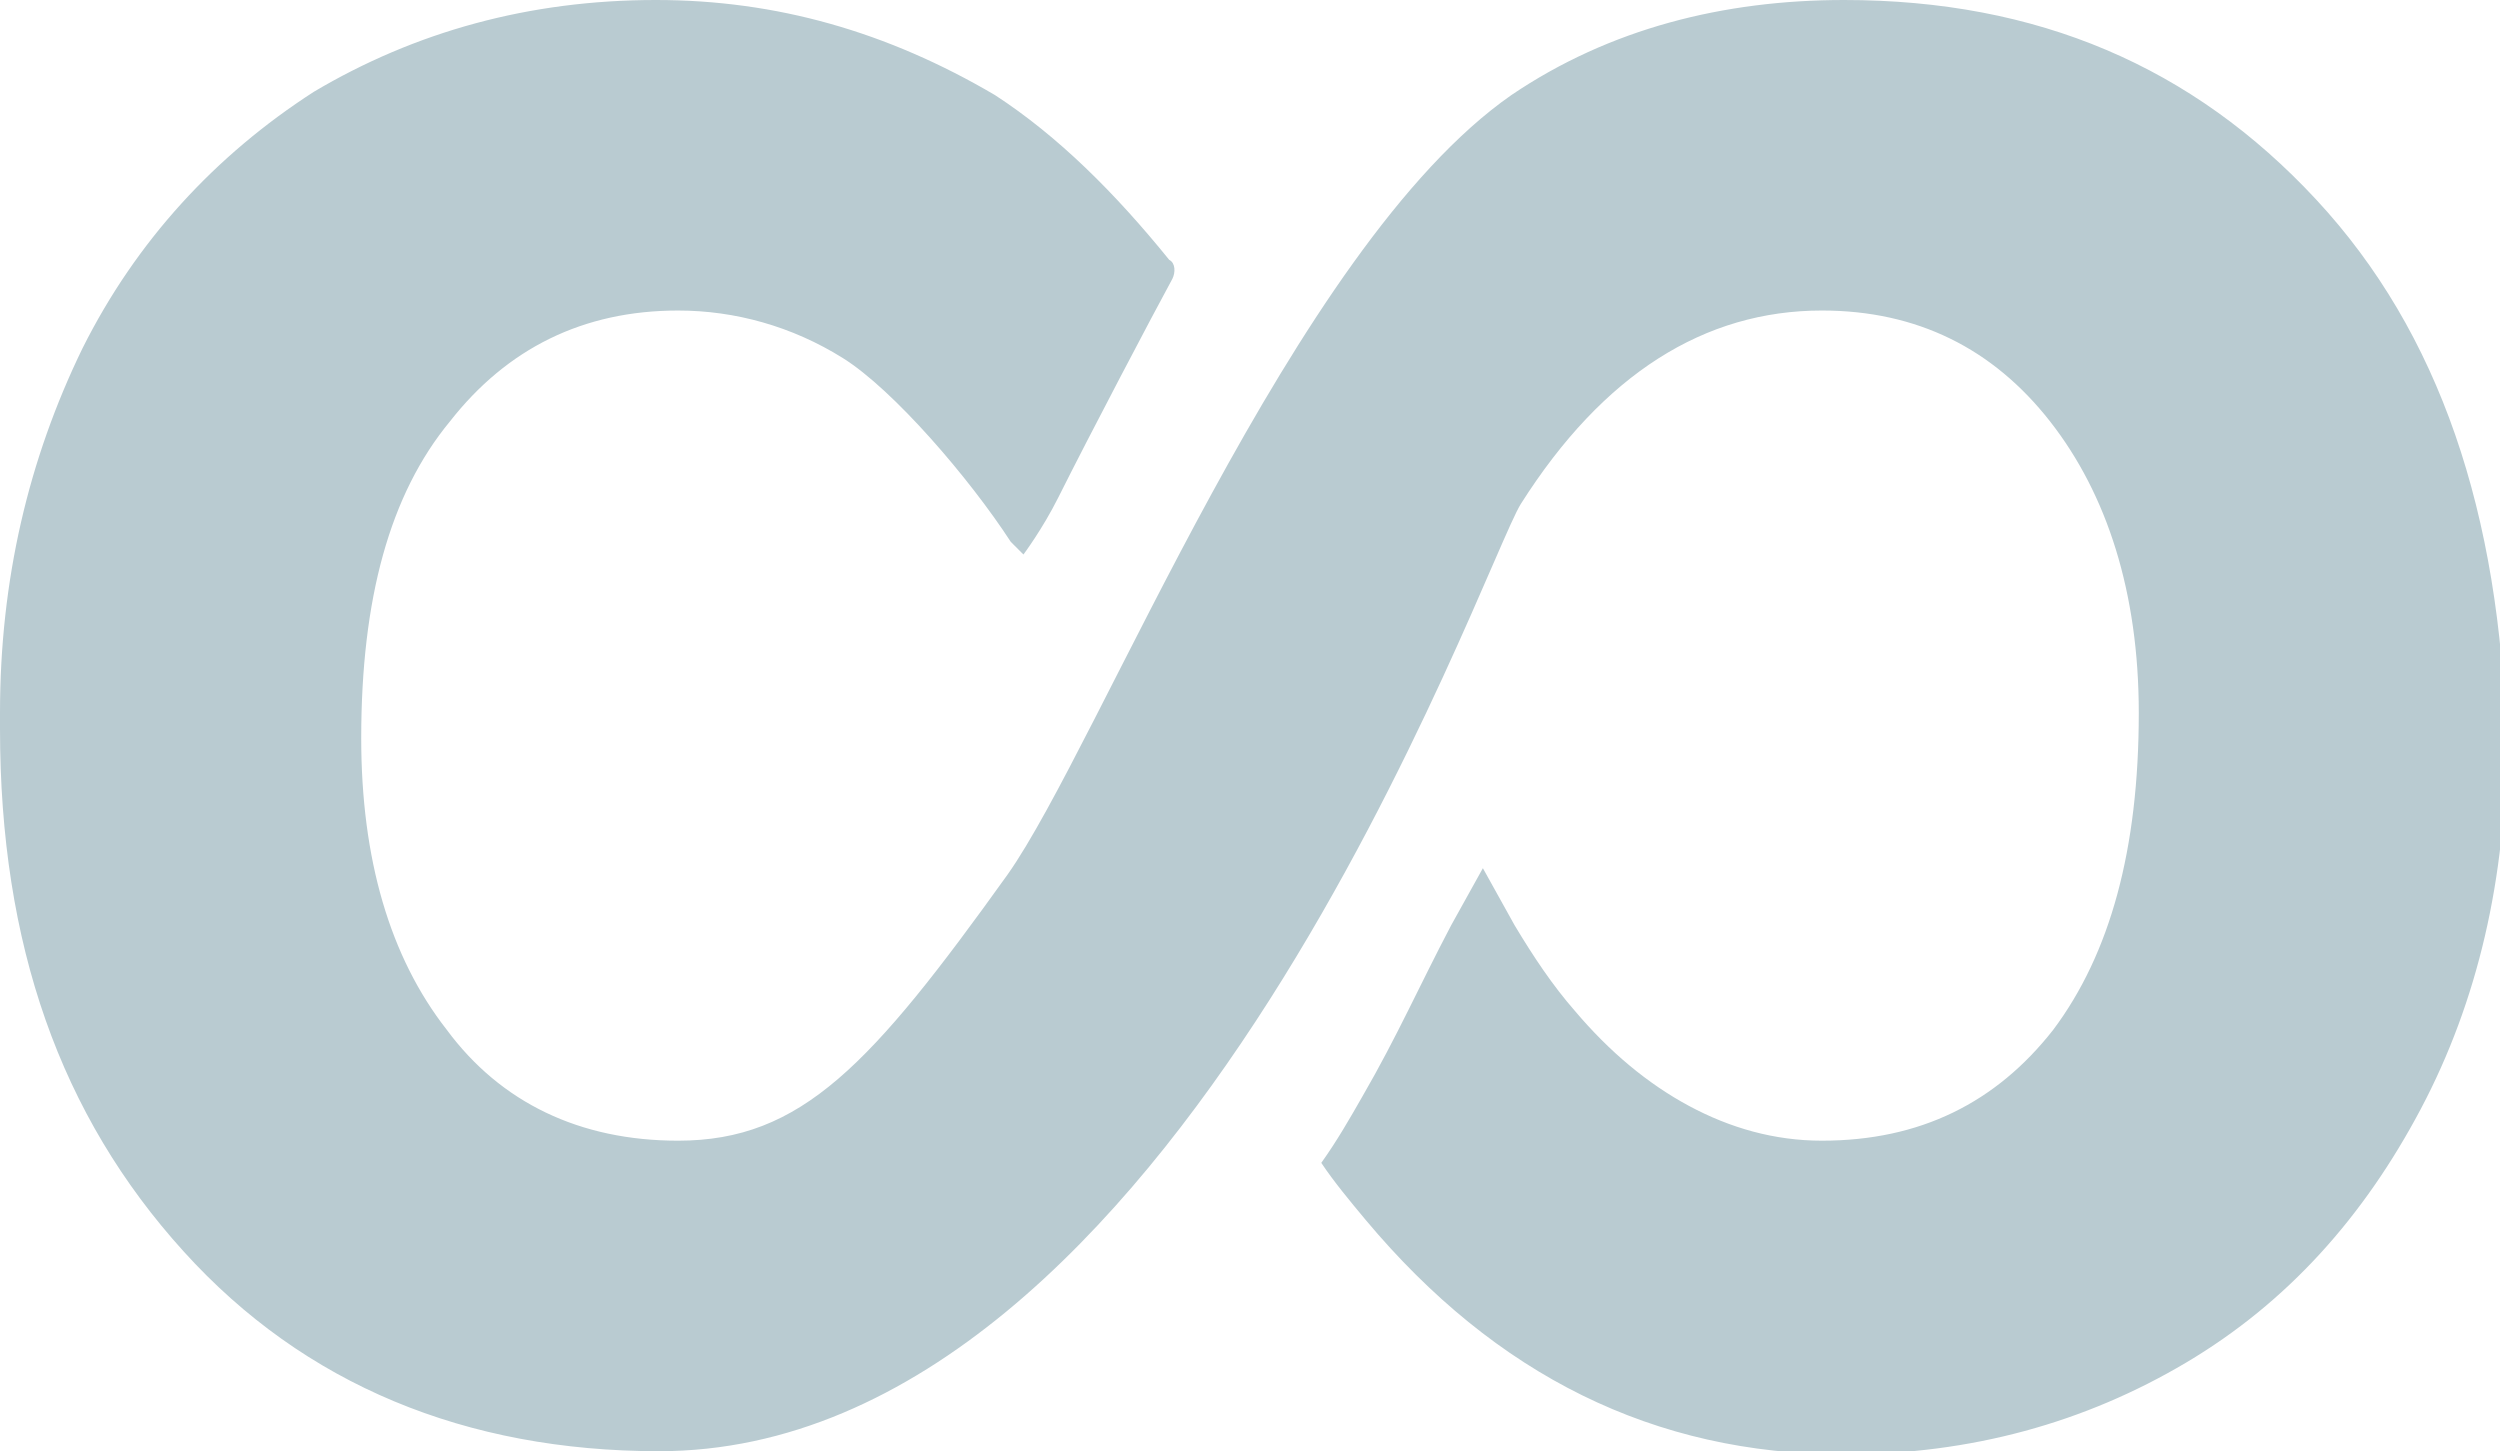 <?xml version="1.0" encoding="utf-8"?>
<!-- Generator: Adobe Illustrator 18.1.1, SVG Export Plug-In . SVG Version: 6.00 Build 0)  -->
<svg version="1.1" id="Слой_1" xmlns="http://www.w3.org/2000/svg" xmlns:xlink="http://www.w3.org/1999/xlink" x="0px" y="0px"
	 viewBox="0 0 78.9 45.8" enable-background="new 0 0 78.9 45.8" xml:space="preserve">
<g>
	<path fill="#B9CBD1" d="M73.1,6.3C69.2,2.1,64.3,0,58.2,0c-3.8,0-7.4,0.9-10.5,3c-6.9,4.8-13,20.5-15.9,24.6
		c-4.3,6-6.5,8.4-10.4,8.4c-3.1,0-5.6-1.2-7.3-3.5c-1.8-2.3-2.7-5.4-2.7-9.2c0-4.4,0.9-7.7,2.8-10c1.8-2.3,4.2-3.5,7.2-3.5
		c1.8,0,3.6,0.5,5.2,1.5c1.6,1,4,3.8,5.3,5.8l0.4,0.4c0,0,0.6-0.8,1.1-1.8c1-2,3-5.8,3.6-6.9c0.1-0.2,0.1-0.5-0.1-0.6
		c-1.7-2.1-3.5-3.9-5.5-5.2C28,1,24.5,0,20.7,0c-4,0-7.6,1-10.8,2.9C6.8,4.9,4.3,7.6,2.6,11C0.9,14.5,0,18.3,0,22.5V23
		c0,6.8,1.9,12.2,5.8,16.5c3.8,4.2,8.9,6.3,15,6.3c16.3,0,26-28,27.2-29.9c2.6-4.1,5.8-6.1,9.5-6.1c3,0,5.4,1.2,7.2,3.5
		c1.8,2.3,2.8,5.4,2.8,9.2c0,4.3-0.9,7.6-2.7,10C63,34.8,60.6,36,57.5,36c-1.5,0-2.9-0.4-4.2-1.1c-1.3-0.7-2.5-1.7-3.6-3
		c-0.7-0.8-1.3-1.7-1.9-2.7l-1-1.8l-1,1.8c-1,1.9-1.7,3.5-2.8,5.4c-0.4,0.7-0.8,1.4-1.3,2.1c0,0,0,0,0,0c0.4,0.6,0.9,1.2,1.4,1.8
		c4.1,4.9,9.1,7.4,15.1,7.4c4,0,7.6-1,10.8-2.9c3.2-1.9,5.6-4.6,7.4-8c1.8-3.4,2.7-7.3,2.7-11.6C78.9,16.2,77,10.5,73.1,6.3z"/>
</g>
</svg>
